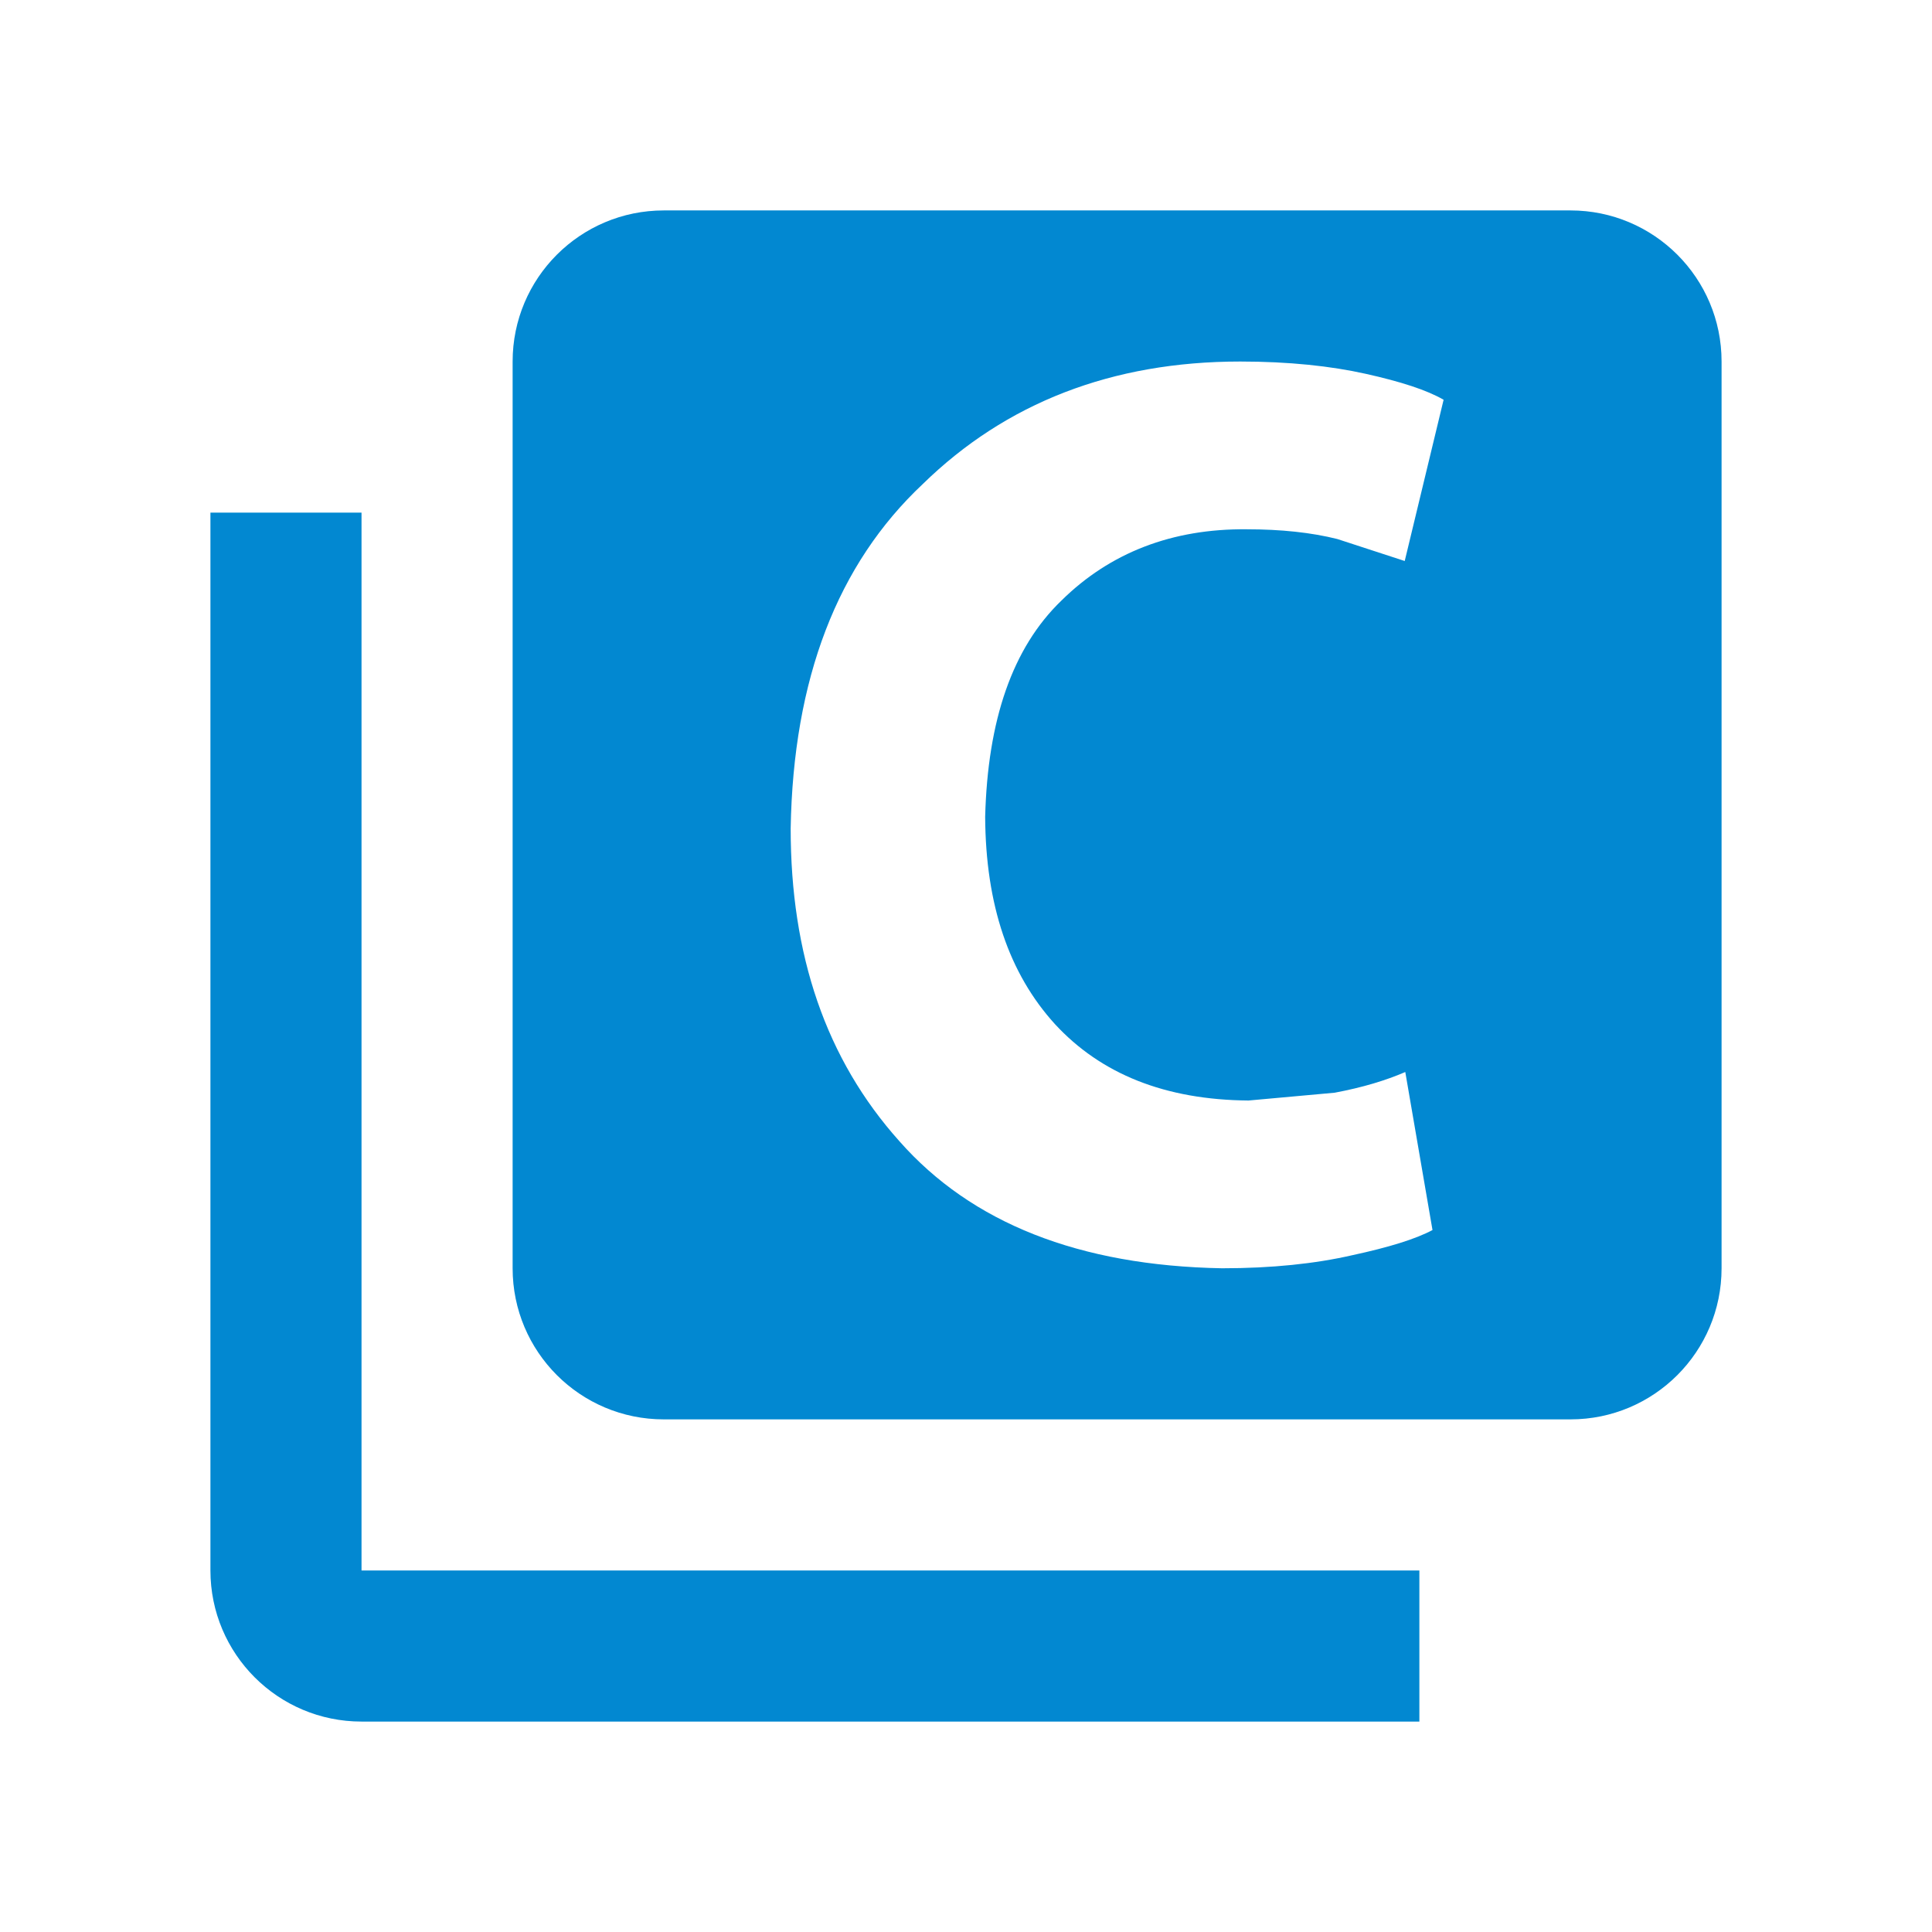 <svg viewBox="0 0 24 24" xmlns="http://www.w3.org/2000/svg">
  <path
    d="M4.491 6.368H2.614V19.509C2.614 20.546 3.454 21.386 4.491 21.386H17.632V19.509H4.491V6.368Z"
    fill="#0288D1"
  />
  <path
    d="M19.509 2.614H8.246C7.208 2.614 6.368 3.454 6.368 4.491V15.755C6.368 16.792 7.208 17.632 8.246 17.632H19.509C20.546 17.632 21.386 16.792 21.386 15.755V4.491C21.386 3.454 20.546 2.614 19.509 2.614ZM13.105 12.722C13.676 13.341 14.472 13.663 15.51 13.671L16.58 13.574C16.927 13.509 17.216 13.421 17.457 13.317L17.795 15.28C17.586 15.392 17.248 15.496 16.797 15.593C16.339 15.698 15.8 15.755 15.181 15.755C13.403 15.723 12.068 15.191 11.174 14.178C10.257 13.155 9.822 11.86 9.822 10.292C9.854 8.433 10.402 7.009 11.464 6.012C12.494 5.006 13.812 4.491 15.406 4.491C16.01 4.491 16.533 4.547 16.967 4.644C17.402 4.741 17.724 4.845 17.933 4.966L17.45 6.969L16.613 6.696C16.291 6.615 15.913 6.575 15.487 6.575C14.562 6.566 13.789 6.865 13.186 7.46C12.575 8.048 12.269 8.949 12.238 10.147C12.244 11.241 12.534 12.094 13.105 12.722Z"
    fill="#0288D1"
  />
</svg>
